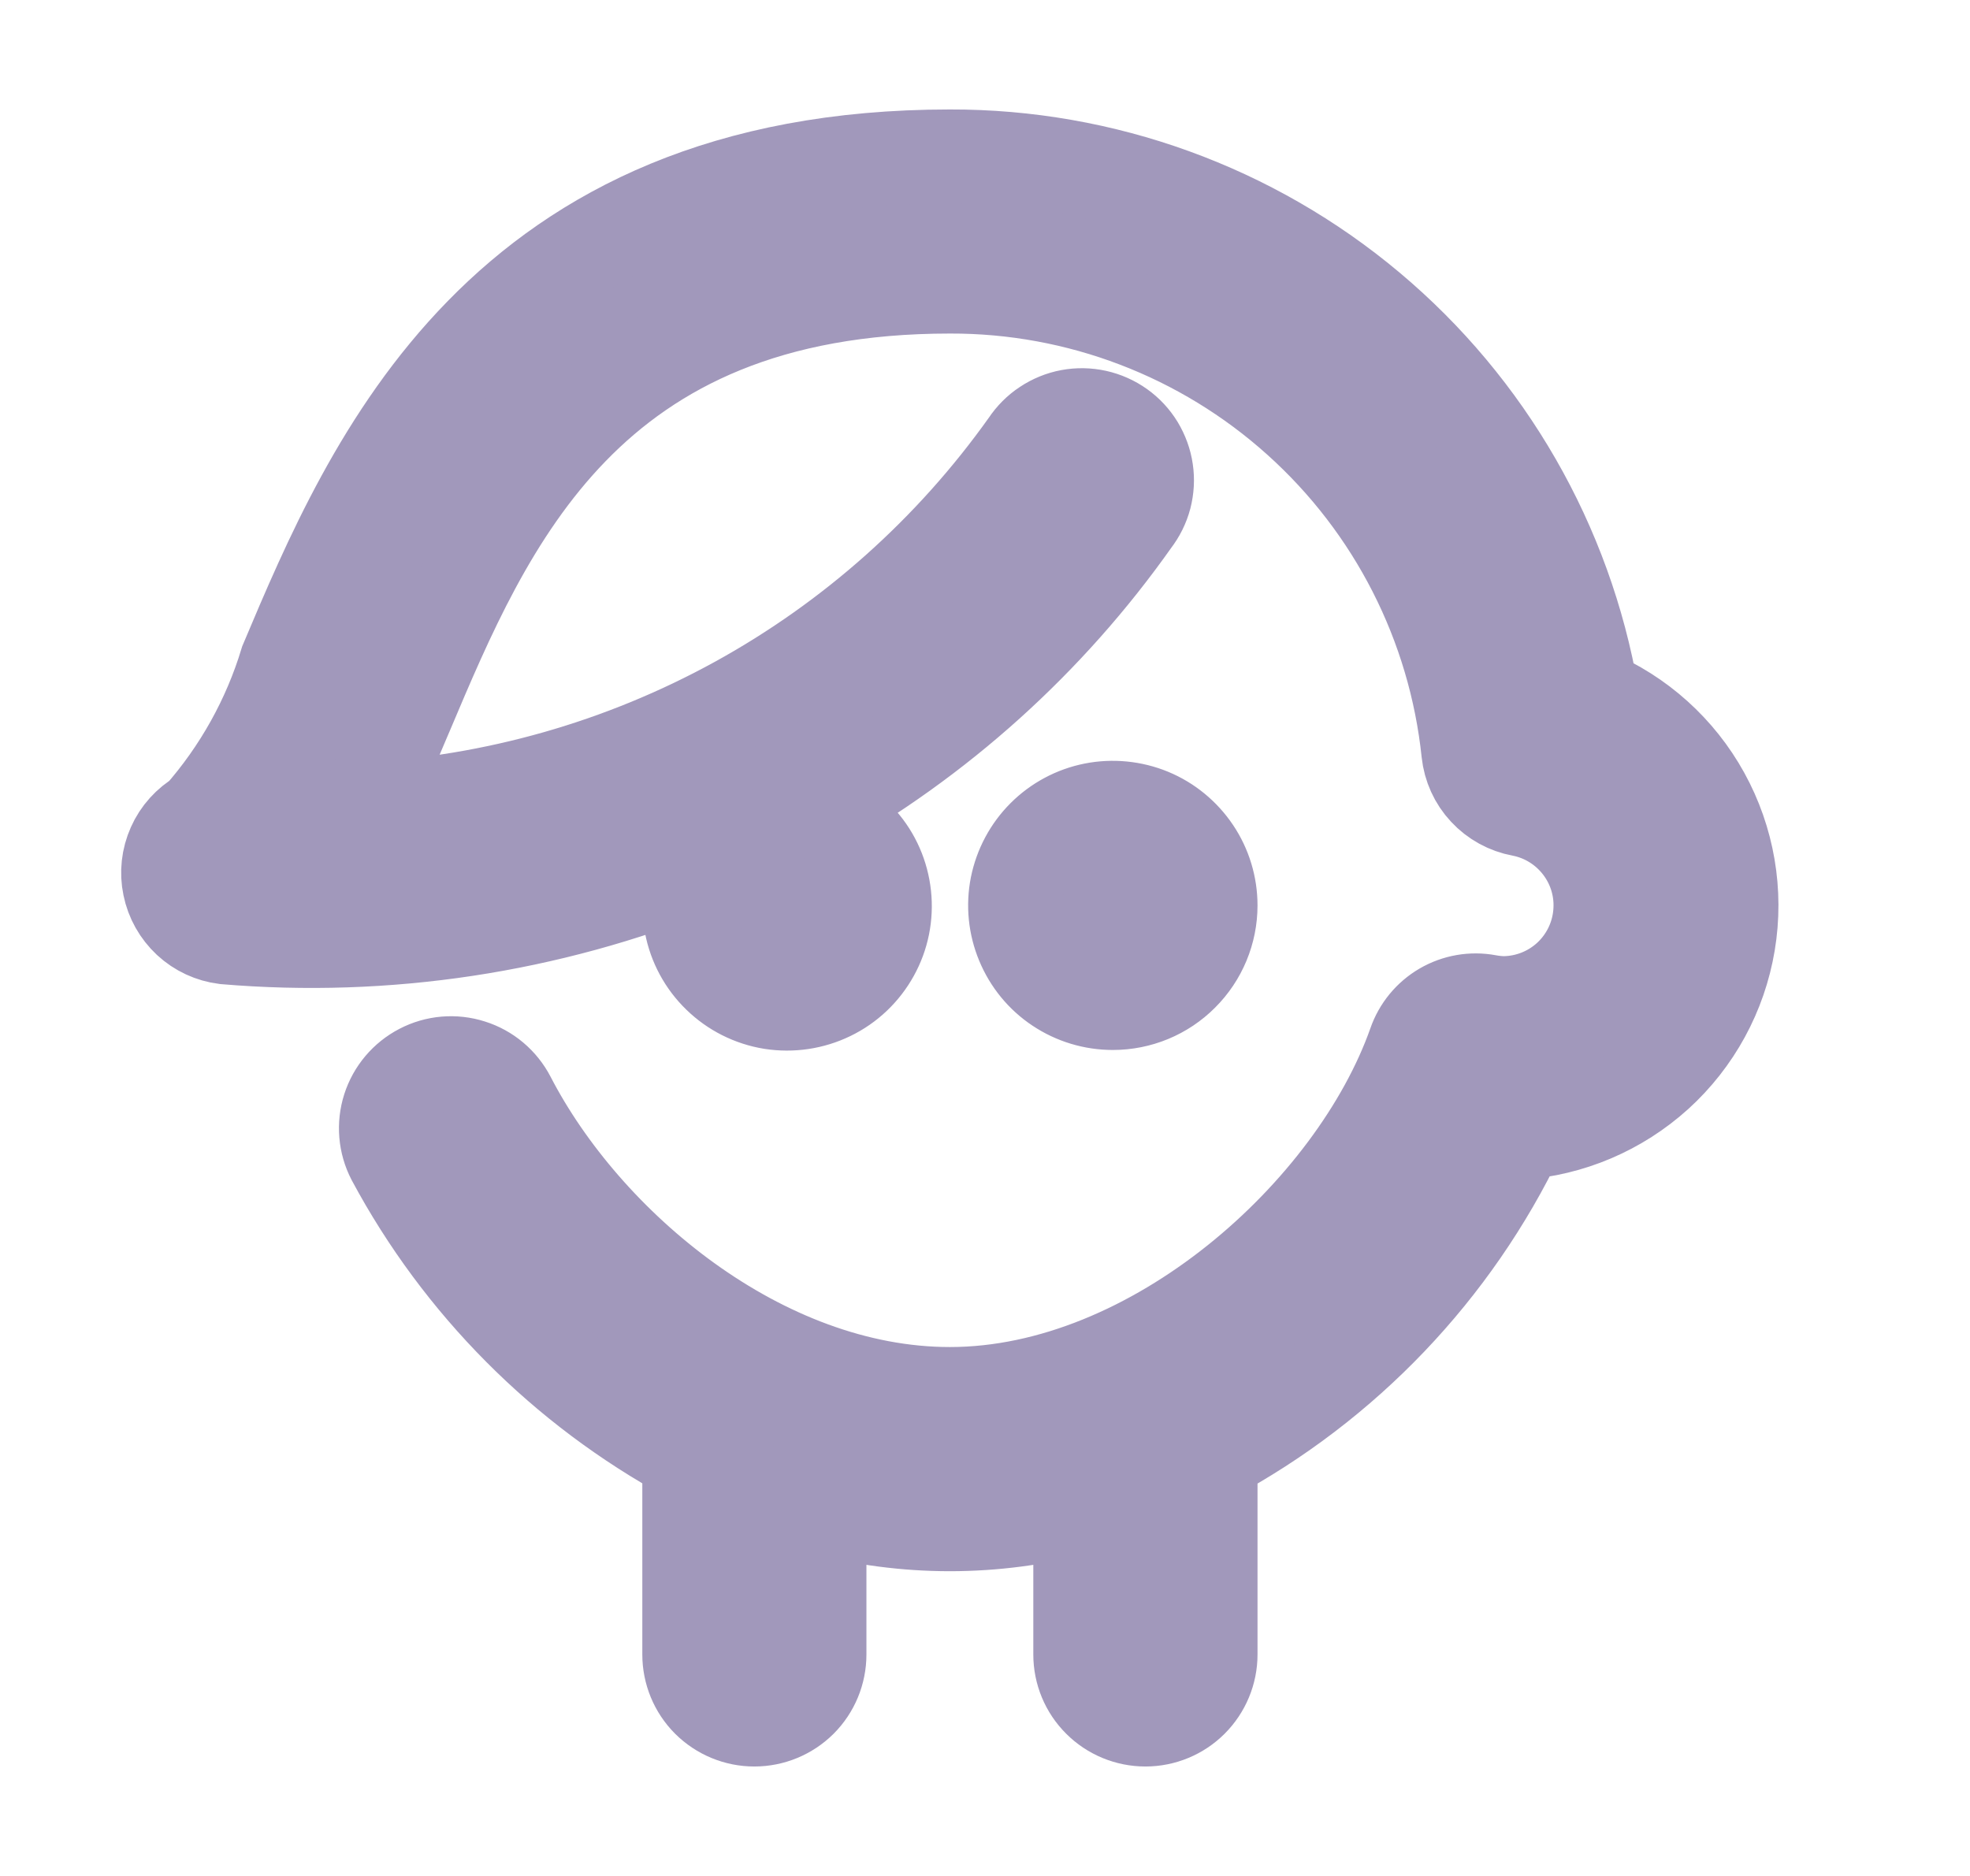 <svg width="21" height="20" viewBox="0 0 21 20" fill="none" xmlns="http://www.w3.org/2000/svg">
<path d="M11.863 10.694C11.656 10.694 11.455 10.633 11.284 10.519C11.112 10.405 10.979 10.242 10.9 10.051C10.821 9.861 10.8 9.652 10.84 9.45C10.881 9.248 10.98 9.062 11.126 8.916C11.271 8.771 11.457 8.671 11.659 8.631C11.861 8.591 12.071 8.612 12.261 8.69C12.452 8.769 12.614 8.903 12.729 9.074C12.844 9.245 12.905 9.447 12.905 9.653C12.905 9.929 12.795 10.194 12.599 10.389C12.404 10.585 12.139 10.694 11.863 10.694ZM16.97 7.413C16.691 5.801 15.851 4.341 14.598 3.289C13.346 2.238 11.761 1.663 10.126 1.667C5.332 1.667 3.959 4.913 3.053 7.06C2.869 7.668 2.556 8.229 2.136 8.706C2.011 8.779 1.911 8.889 1.852 9.022C1.793 9.154 1.776 9.302 1.806 9.444C1.835 9.587 1.908 9.716 2.014 9.815C2.121 9.914 2.255 9.976 2.4 9.994C4.117 10.139 5.844 9.877 7.441 9.231C7.353 9.426 7.327 9.643 7.367 9.854C7.407 10.064 7.511 10.257 7.665 10.406C7.819 10.556 8.015 10.654 8.226 10.688C8.438 10.721 8.655 10.689 8.848 10.595C9.04 10.502 9.199 10.351 9.303 10.163C9.407 9.976 9.45 9.761 9.427 9.548C9.404 9.335 9.317 9.134 9.175 8.973C9.034 8.812 8.847 8.698 8.639 8.647C10.004 7.883 11.18 6.823 12.082 5.545C12.139 5.471 12.181 5.387 12.205 5.296C12.228 5.206 12.234 5.112 12.22 5.019C12.207 4.927 12.174 4.838 12.126 4.758C12.077 4.678 12.013 4.609 11.937 4.555C11.861 4.501 11.774 4.462 11.683 4.442C11.592 4.422 11.498 4.42 11.406 4.437C11.314 4.454 11.226 4.49 11.148 4.542C11.07 4.593 11.004 4.66 10.952 4.738C10.142 5.878 9.085 6.821 7.859 7.495C6.633 8.169 5.27 8.557 3.873 8.63C4.02 8.337 4.157 8.015 4.3 7.677C4.311 7.651 4.322 7.626 4.333 7.6C5.188 5.575 6.251 3.056 10.126 3.056C11.498 3.052 12.823 3.558 13.844 4.476C14.865 5.393 15.509 6.656 15.652 8.021C15.668 8.17 15.731 8.31 15.834 8.42C15.936 8.53 16.071 8.604 16.218 8.631C16.472 8.68 16.697 8.822 16.852 9.028C17.007 9.234 17.08 9.49 17.056 9.747C17.033 10.004 16.915 10.243 16.726 10.418C16.536 10.593 16.289 10.691 16.031 10.694C15.972 10.693 15.914 10.687 15.856 10.676C15.694 10.646 15.527 10.675 15.384 10.758C15.242 10.841 15.134 10.972 15.08 11.128C14.444 12.931 12.302 14.861 10.126 14.861C8.111 14.861 6.235 13.276 5.425 11.709C5.34 11.546 5.194 11.422 5.018 11.367C4.843 11.311 4.652 11.327 4.489 11.412C4.325 11.497 4.202 11.643 4.146 11.818C4.09 11.994 4.106 12.184 4.191 12.348C4.911 13.691 6.008 14.794 7.347 15.523V17.639C7.347 17.823 7.42 18 7.55 18.13C7.681 18.26 7.857 18.333 8.041 18.333C8.226 18.333 8.402 18.26 8.533 18.13C8.663 18 8.736 17.823 8.736 17.639V16.068C9.646 16.312 10.605 16.312 11.515 16.068V17.639C11.515 17.823 11.588 18 11.719 18.13C11.849 18.26 12.026 18.333 12.21 18.333C12.394 18.333 12.571 18.26 12.701 18.13C12.831 18 12.905 17.823 12.905 17.639V15.524C14.339 14.753 15.49 13.546 16.192 12.078C16.738 12.041 17.255 11.82 17.661 11.453C18.066 11.085 18.335 10.592 18.425 10.052C18.515 9.513 18.42 8.959 18.156 8.48C17.892 8.001 17.474 7.625 16.97 7.413Z" fill="#A198BB"/>
<path d="M11.863 10.694C11.656 10.694 11.455 10.633 11.284 10.519C11.112 10.405 10.979 10.242 10.9 10.051C10.821 9.861 10.8 9.652 10.84 9.45C10.881 9.248 10.98 9.062 11.126 8.916C11.271 8.771 11.457 8.671 11.659 8.631C11.861 8.591 12.071 8.612 12.261 8.69C12.452 8.769 12.614 8.903 12.729 9.074C12.844 9.245 12.905 9.447 12.905 9.653C12.905 9.929 12.795 10.194 12.599 10.389C12.404 10.585 12.139 10.694 11.863 10.694ZM16.97 7.413C16.691 5.801 15.851 4.341 14.598 3.289C13.346 2.238 11.761 1.663 10.126 1.667C5.332 1.667 3.959 4.913 3.053 7.06C2.869 7.668 2.556 8.229 2.136 8.706C2.011 8.779 1.911 8.889 1.852 9.022C1.793 9.154 1.776 9.302 1.806 9.444C1.835 9.587 1.908 9.716 2.014 9.815C2.121 9.914 2.255 9.976 2.4 9.994C4.117 10.139 5.844 9.877 7.441 9.231C7.353 9.426 7.327 9.643 7.367 9.854C7.407 10.064 7.511 10.257 7.665 10.406C7.819 10.556 8.015 10.654 8.226 10.688C8.438 10.721 8.655 10.689 8.848 10.595C9.04 10.502 9.199 10.351 9.303 10.163C9.407 9.976 9.45 9.761 9.427 9.548C9.404 9.335 9.317 9.134 9.175 8.973C9.034 8.812 8.847 8.698 8.639 8.647C10.004 7.883 11.18 6.823 12.082 5.545C12.139 5.471 12.181 5.387 12.205 5.296C12.228 5.206 12.234 5.112 12.22 5.019C12.207 4.927 12.174 4.838 12.126 4.758C12.077 4.678 12.013 4.609 11.937 4.555C11.861 4.501 11.774 4.462 11.683 4.442C11.592 4.422 11.498 4.42 11.406 4.437C11.314 4.454 11.226 4.49 11.148 4.542C11.07 4.593 11.004 4.66 10.952 4.738C10.142 5.878 9.085 6.821 7.859 7.495C6.633 8.169 5.27 8.557 3.873 8.63C4.02 8.337 4.157 8.015 4.3 7.677C4.311 7.651 4.322 7.626 4.333 7.6C5.188 5.575 6.251 3.056 10.126 3.056C11.498 3.052 12.823 3.558 13.844 4.476C14.865 5.393 15.509 6.656 15.652 8.021C15.668 8.17 15.731 8.31 15.834 8.42C15.936 8.53 16.071 8.604 16.218 8.631C16.472 8.68 16.697 8.822 16.852 9.028C17.007 9.234 17.08 9.49 17.056 9.747C17.033 10.004 16.915 10.243 16.726 10.418C16.536 10.593 16.289 10.691 16.031 10.694C15.972 10.693 15.914 10.687 15.856 10.676C15.694 10.646 15.527 10.675 15.384 10.758C15.242 10.841 15.134 10.972 15.08 11.128C14.444 12.931 12.302 14.861 10.126 14.861C8.111 14.861 6.235 13.276 5.425 11.709C5.34 11.546 5.194 11.422 5.018 11.367C4.843 11.311 4.652 11.327 4.489 11.412C4.325 11.497 4.202 11.643 4.146 11.818C4.09 11.994 4.106 12.184 4.191 12.348C4.911 13.691 6.008 14.794 7.347 15.523V17.639C7.347 17.823 7.42 18 7.55 18.13C7.681 18.26 7.857 18.333 8.041 18.333C8.226 18.333 8.402 18.26 8.533 18.13C8.663 18 8.736 17.823 8.736 17.639V16.068C9.646 16.312 10.605 16.312 11.515 16.068V17.639C11.515 17.823 11.588 18 11.719 18.13C11.849 18.26 12.026 18.333 12.21 18.333C12.394 18.333 12.571 18.26 12.701 18.13C12.831 18 12.905 17.823 12.905 17.639V15.524C14.339 14.753 15.49 13.546 16.192 12.078C16.738 12.041 17.255 11.82 17.661 11.453C18.066 11.085 18.335 10.592 18.425 10.052C18.515 9.513 18.42 8.959 18.156 8.48C17.892 8.001 17.474 7.625 16.97 7.413Z" stroke="#A198BB"/>
</svg>

